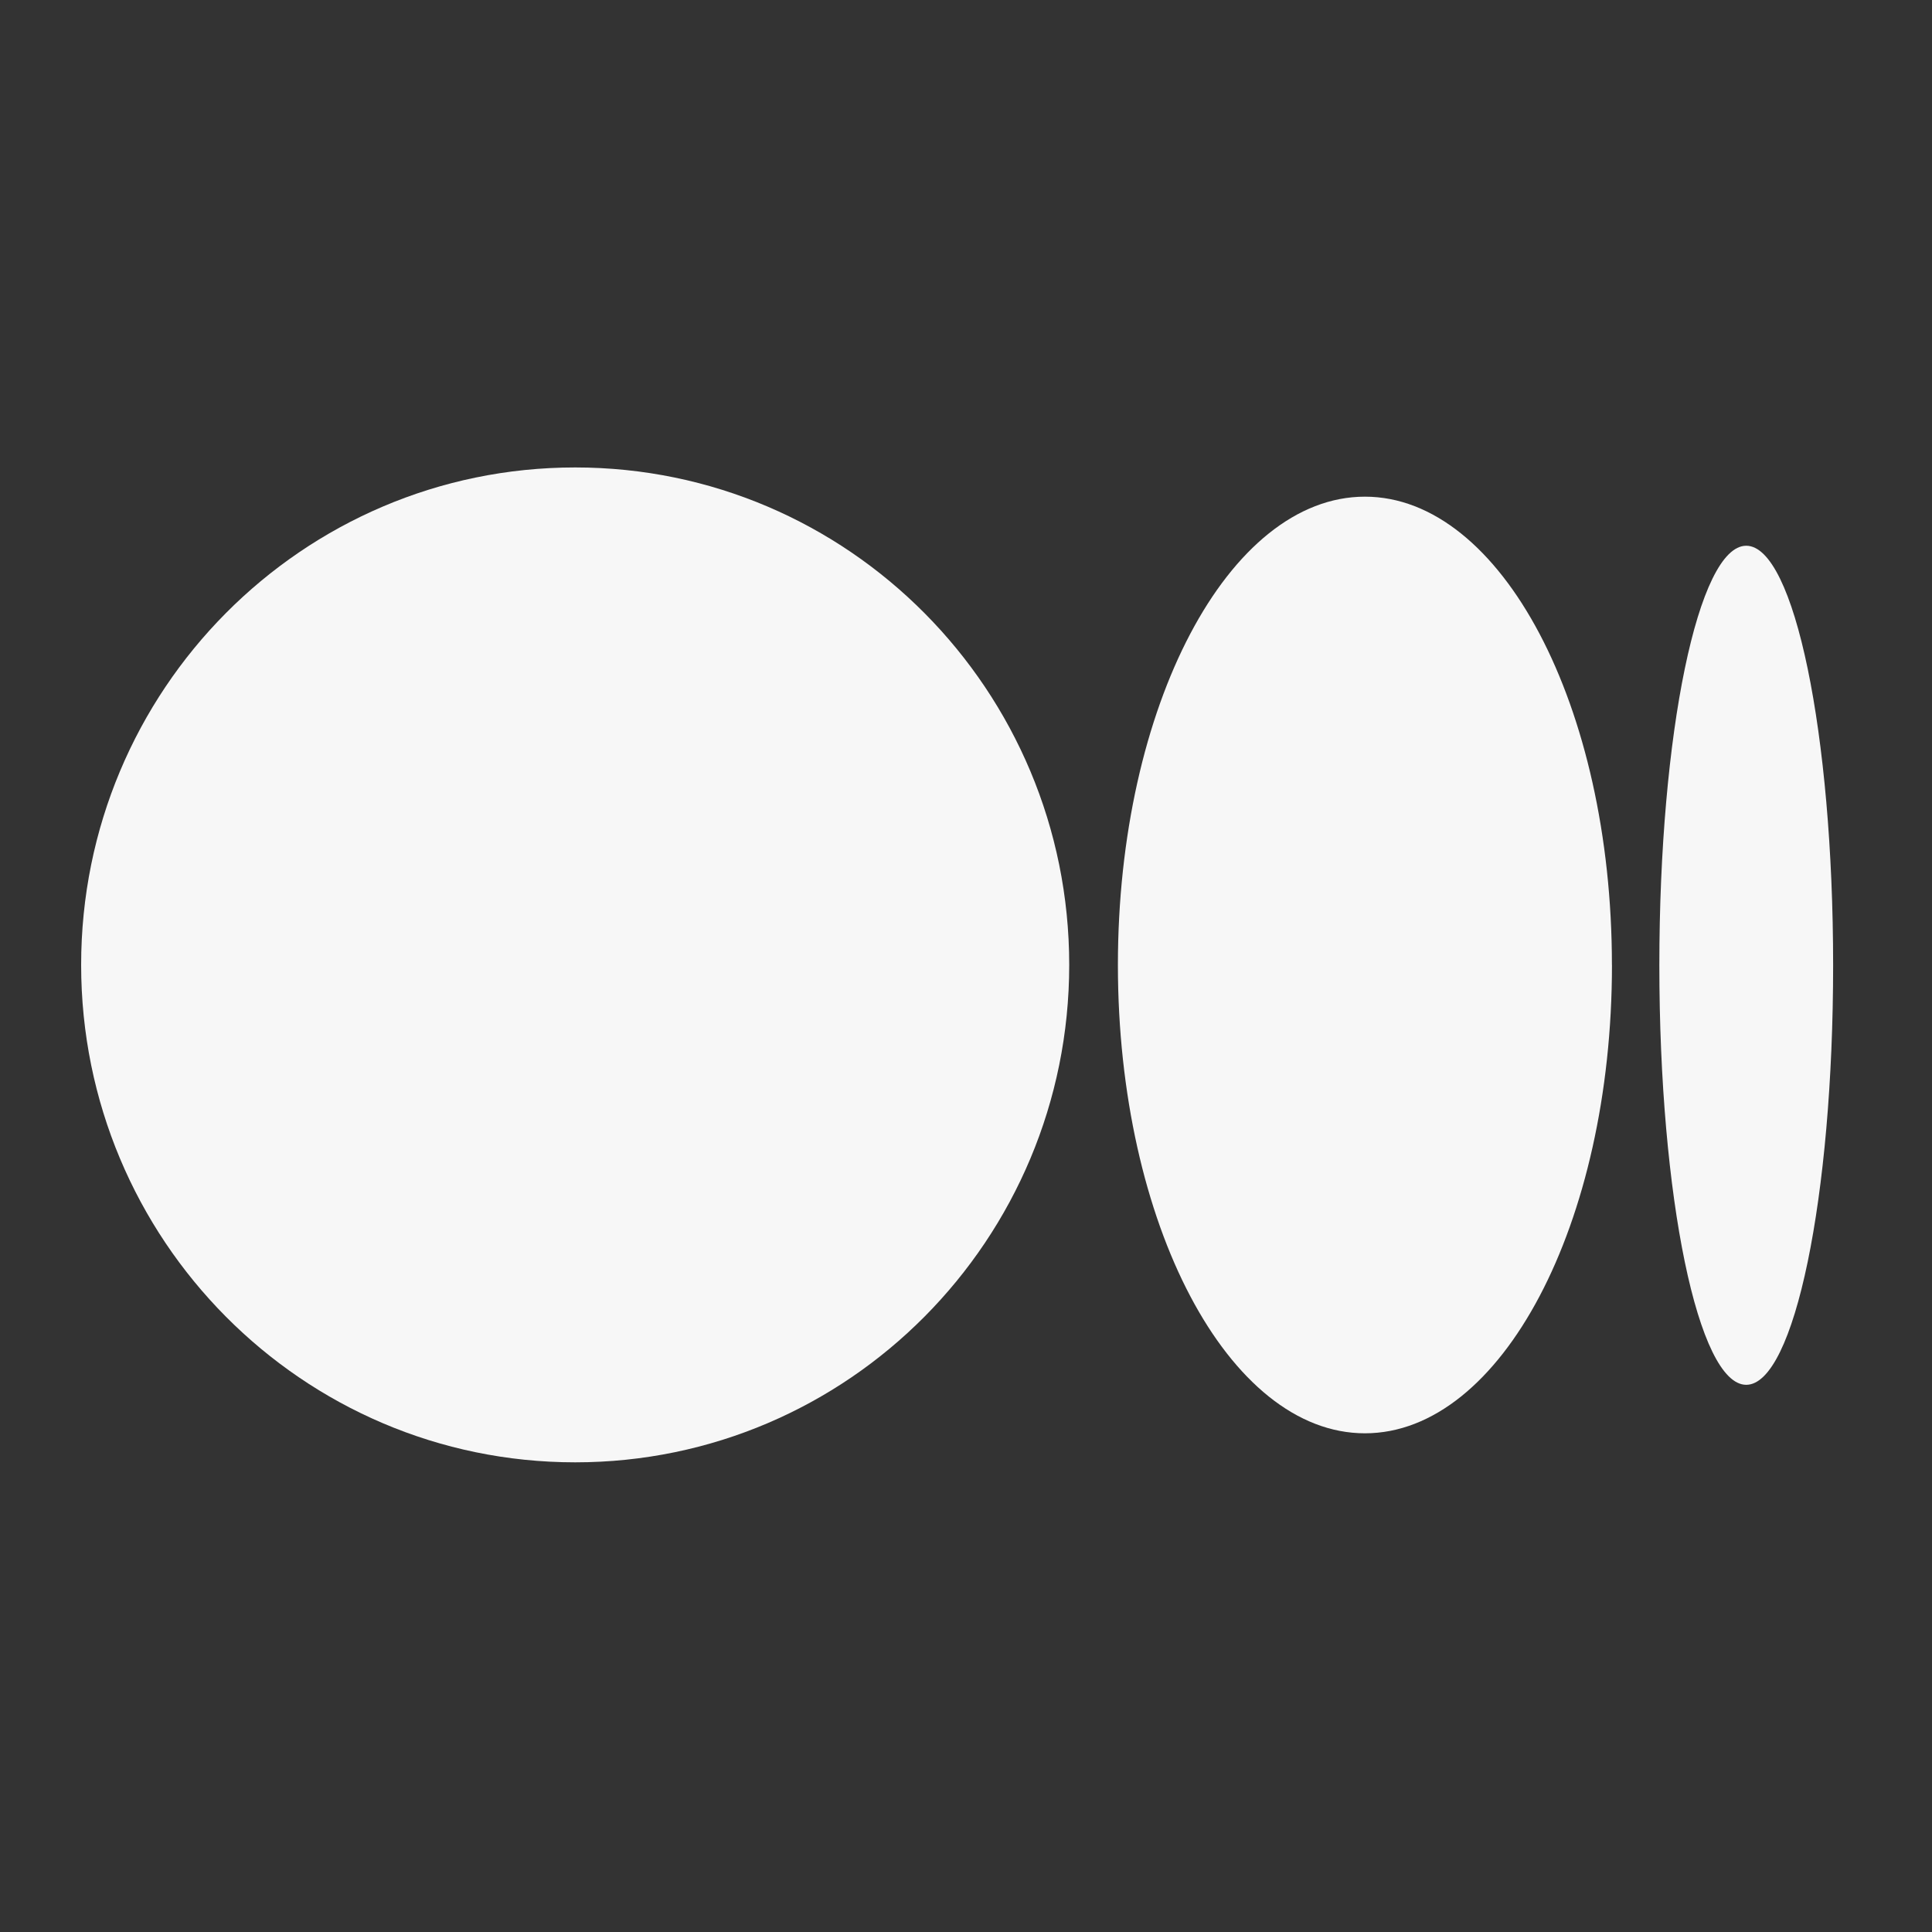 <svg width="40" height="40" viewBox="0 0 40 40" fill="none" xmlns="http://www.w3.org/2000/svg">
<rect x="0" y="0" width="40" height="40" fill="#333333" stroke="none"/>
<g clip-path="url(#clip0)">
<path d="M22.137 19.977C22.137 25.665 17.558 30.276 11.909 30.276C6.26 30.276 1.68 25.665 1.68 19.977C1.68 14.289 6.259 9.678 11.909 9.678C17.558 9.678 22.137 14.289 22.137 19.977Z" fill="#F7F7F7"/>
<path d="M33.374 19.979C33.374 25.333 31.084 29.675 28.259 29.675C25.434 29.675 23.145 25.333 23.145 19.979C23.145 14.625 25.434 10.283 28.259 10.283C31.083 10.283 33.373 14.624 33.373 19.979" fill="#F7F7F7"/>
<path d="M37.953 19.985C37.953 24.78 37.148 28.671 36.154 28.671C35.16 28.671 34.355 24.782 34.355 19.985C34.355 15.188 35.161 11.299 36.154 11.299C37.147 11.299 37.953 15.187 37.953 19.985Z" fill="#F7F7F7"/>
</g>
<defs>
<clipPath id="clip0">
<rect width="40" height="40" fill="white"/>
</clipPath>
</defs>
</svg>
